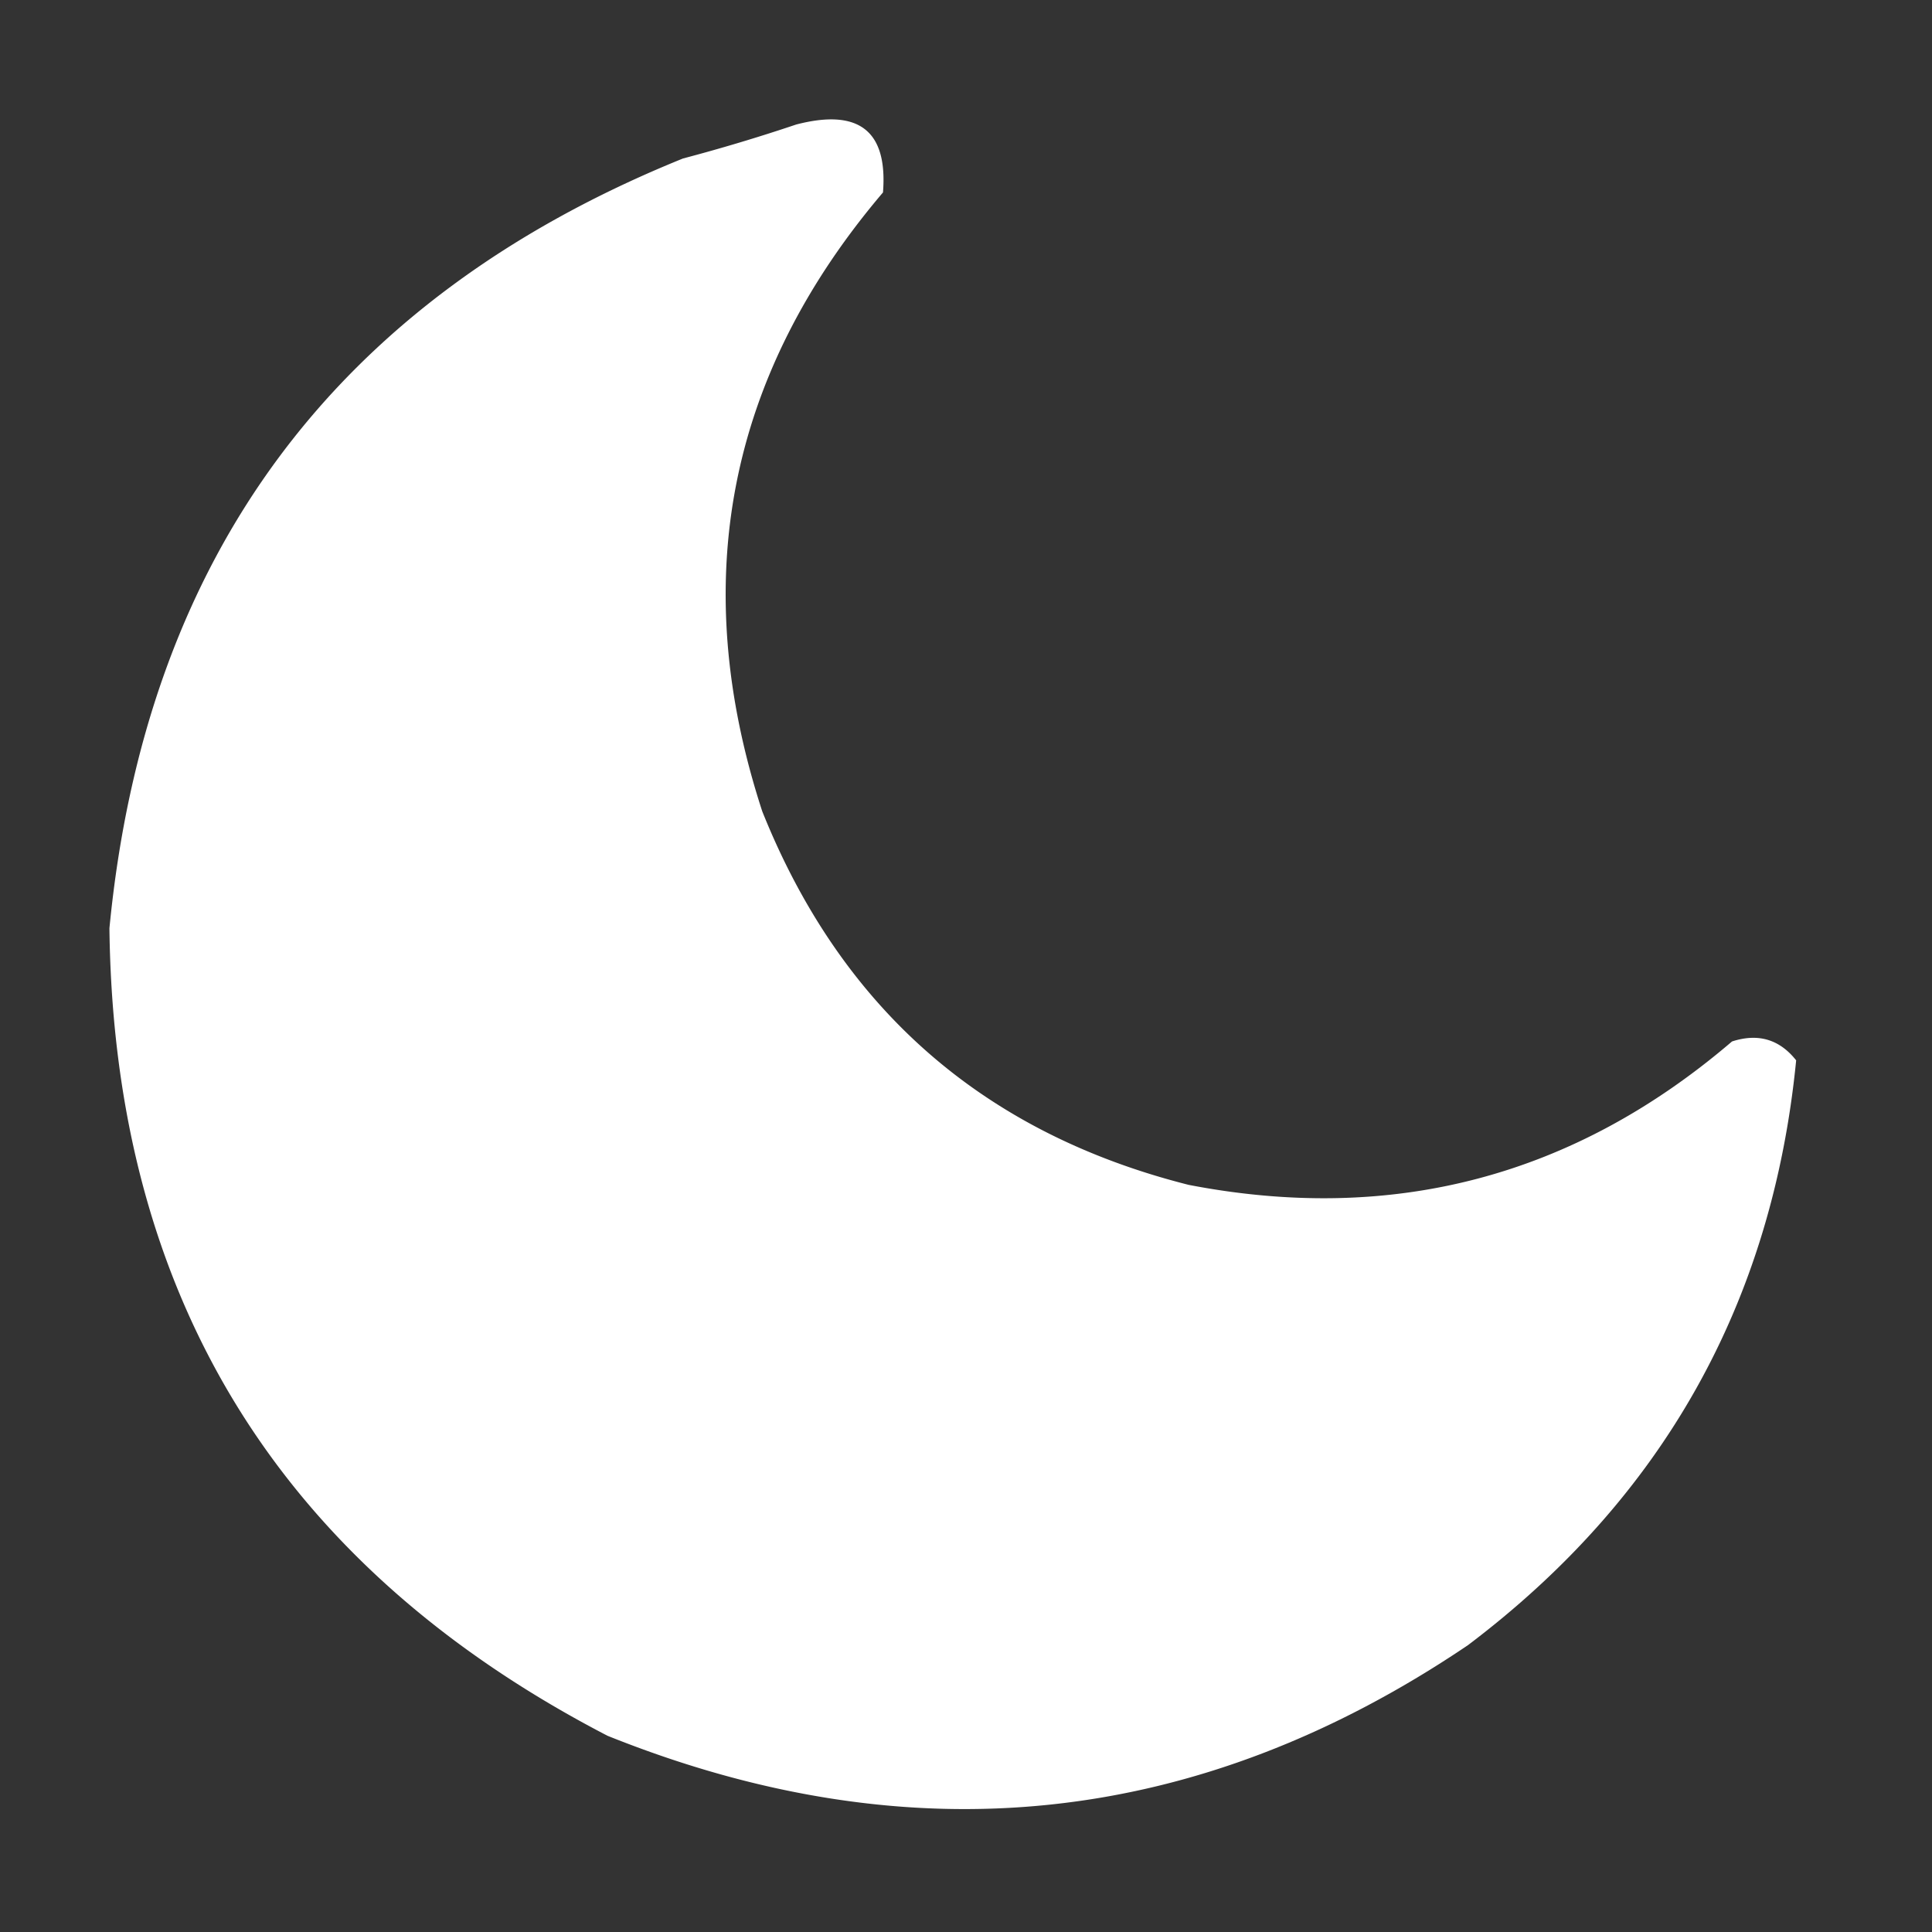 <svg width="256" height="256" style="shape-rendering:geometricPrecision;text-rendering:geometricPrecision;image-rendering:optimizeQuality;fill-rule:evenodd;clip-rule:evenodd" xmlns="http://www.w3.org/2000/svg"><rect width="100%" height="100%" fill="#333333" stroke="none"/><path style="opacity:.997;fill:#fff;fill-opacity:1" fill="#101817" d="M105.5 16.5c8.31-2.163 12.144.837 11.5 9-20.597 24.227-25.93 51.56-16 82 10.451 26.121 29.284 42.621 56.5 49.5 27.086 5.229 51.086-1.104 72-19 3.456-1.123 6.29-.29 8.5 2.5-3.168 32.166-17.668 58-43.5 77.5-35.762 24.155-73.762 28.155-114 12-43.422-22.52-65.422-58.187-66-107 4.771-49.424 30.105-83.424 76-102a236.328 236.328 0 0 0 15-4.5Z"/></svg>
